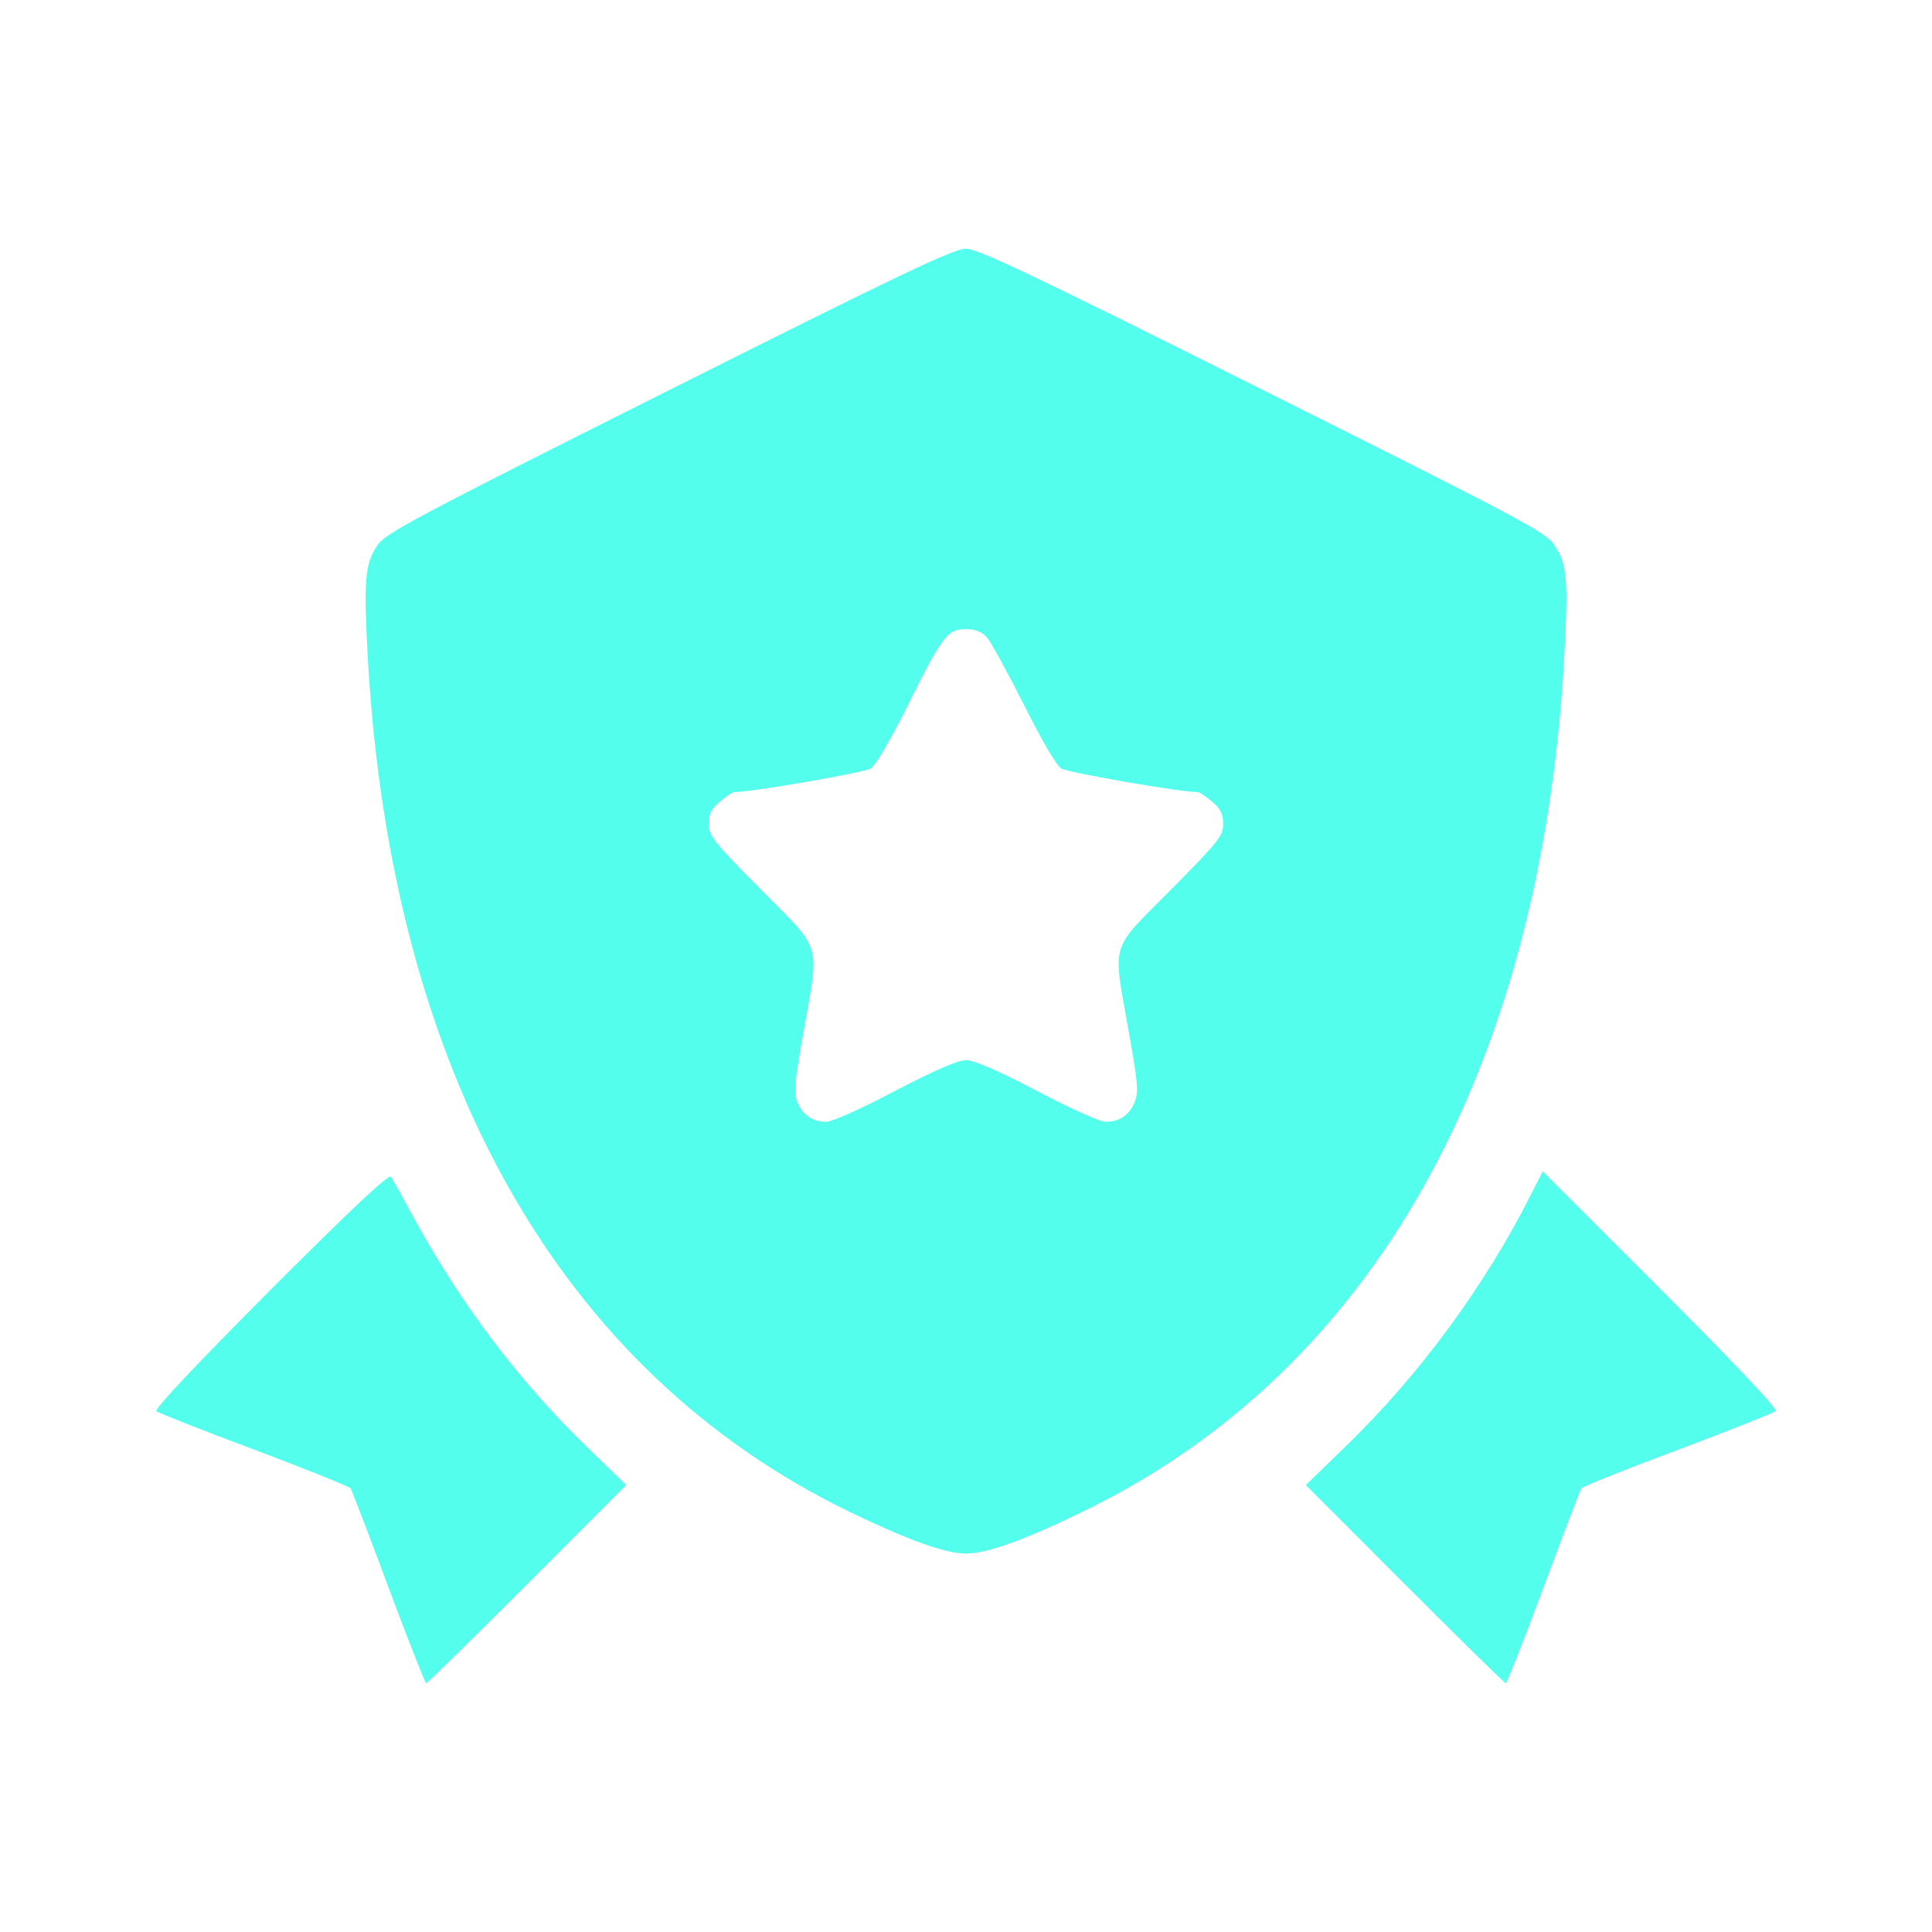 <svg width="25" height="25" viewBox="0 0 25 25" fill="none" xmlns="http://www.w3.org/2000/svg">
<path d="M8.651 5.052C5.361 6.702 4.981 6.903 4.883 7.058C4.719 7.302 4.705 7.503 4.761 8.544C5.07 13.883 7.241 17.736 10.976 19.555C11.741 19.925 12.228 20.103 12.5 20.103C12.767 20.103 13.255 19.93 14.023 19.555C17.745 17.75 19.93 13.883 20.239 8.544C20.295 7.498 20.281 7.302 20.112 7.053C20.009 6.889 19.686 6.72 16.344 5.047C13.334 3.542 12.655 3.219 12.495 3.219C12.341 3.219 11.661 3.542 8.651 5.052ZM12.767 8.244C12.823 8.305 13.034 8.694 13.245 9.111C13.47 9.561 13.667 9.903 13.733 9.945C13.817 9.997 15.27 10.25 15.5 10.25C15.523 10.25 15.603 10.306 15.683 10.372C15.795 10.466 15.828 10.531 15.828 10.662C15.828 10.817 15.772 10.887 15.148 11.516C14.351 12.322 14.398 12.162 14.605 13.344C14.726 14.023 14.736 14.136 14.68 14.267C14.609 14.431 14.487 14.516 14.305 14.516C14.234 14.516 13.836 14.338 13.419 14.117C12.908 13.85 12.603 13.719 12.5 13.719C12.397 13.719 12.092 13.85 11.581 14.117C11.164 14.338 10.765 14.516 10.695 14.516C10.512 14.516 10.39 14.431 10.32 14.267C10.269 14.136 10.278 14.023 10.395 13.367C10.606 12.172 10.648 12.322 9.851 11.516C9.228 10.887 9.172 10.817 9.172 10.662C9.172 10.531 9.205 10.466 9.317 10.372C9.397 10.306 9.476 10.25 9.5 10.25C9.73 10.25 11.183 9.997 11.267 9.945C11.333 9.903 11.53 9.561 11.755 9.111C12.195 8.225 12.261 8.141 12.5 8.141C12.617 8.141 12.701 8.173 12.767 8.244Z" fill="#53FFEC"/>
<path d="M3.5 16.691C2.544 17.652 1.995 18.233 2.023 18.261C2.052 18.284 2.619 18.509 3.289 18.758C3.959 19.011 4.522 19.236 4.536 19.259C4.555 19.288 4.775 19.864 5.028 20.544C5.281 21.223 5.502 21.781 5.516 21.781C5.53 21.781 6.116 21.205 6.819 20.502L8.103 19.217L7.602 18.73C6.725 17.881 5.994 16.916 5.38 15.805C5.225 15.519 5.08 15.261 5.061 15.228C5.033 15.186 4.555 15.636 3.5 16.691Z" fill="#53FFEC"/>
<path d="M19.817 15.444C19.213 16.644 18.369 17.792 17.398 18.73L16.897 19.217L18.181 20.502C18.884 21.205 19.47 21.781 19.485 21.781C19.498 21.781 19.719 21.223 19.972 20.544C20.225 19.864 20.445 19.288 20.464 19.259C20.478 19.236 21.041 19.011 21.711 18.762C22.381 18.509 22.948 18.284 22.977 18.261C23.005 18.233 22.47 17.666 21.491 16.686L19.963 15.158L19.817 15.444Z" fill="#53FFEC"/>
</svg>
